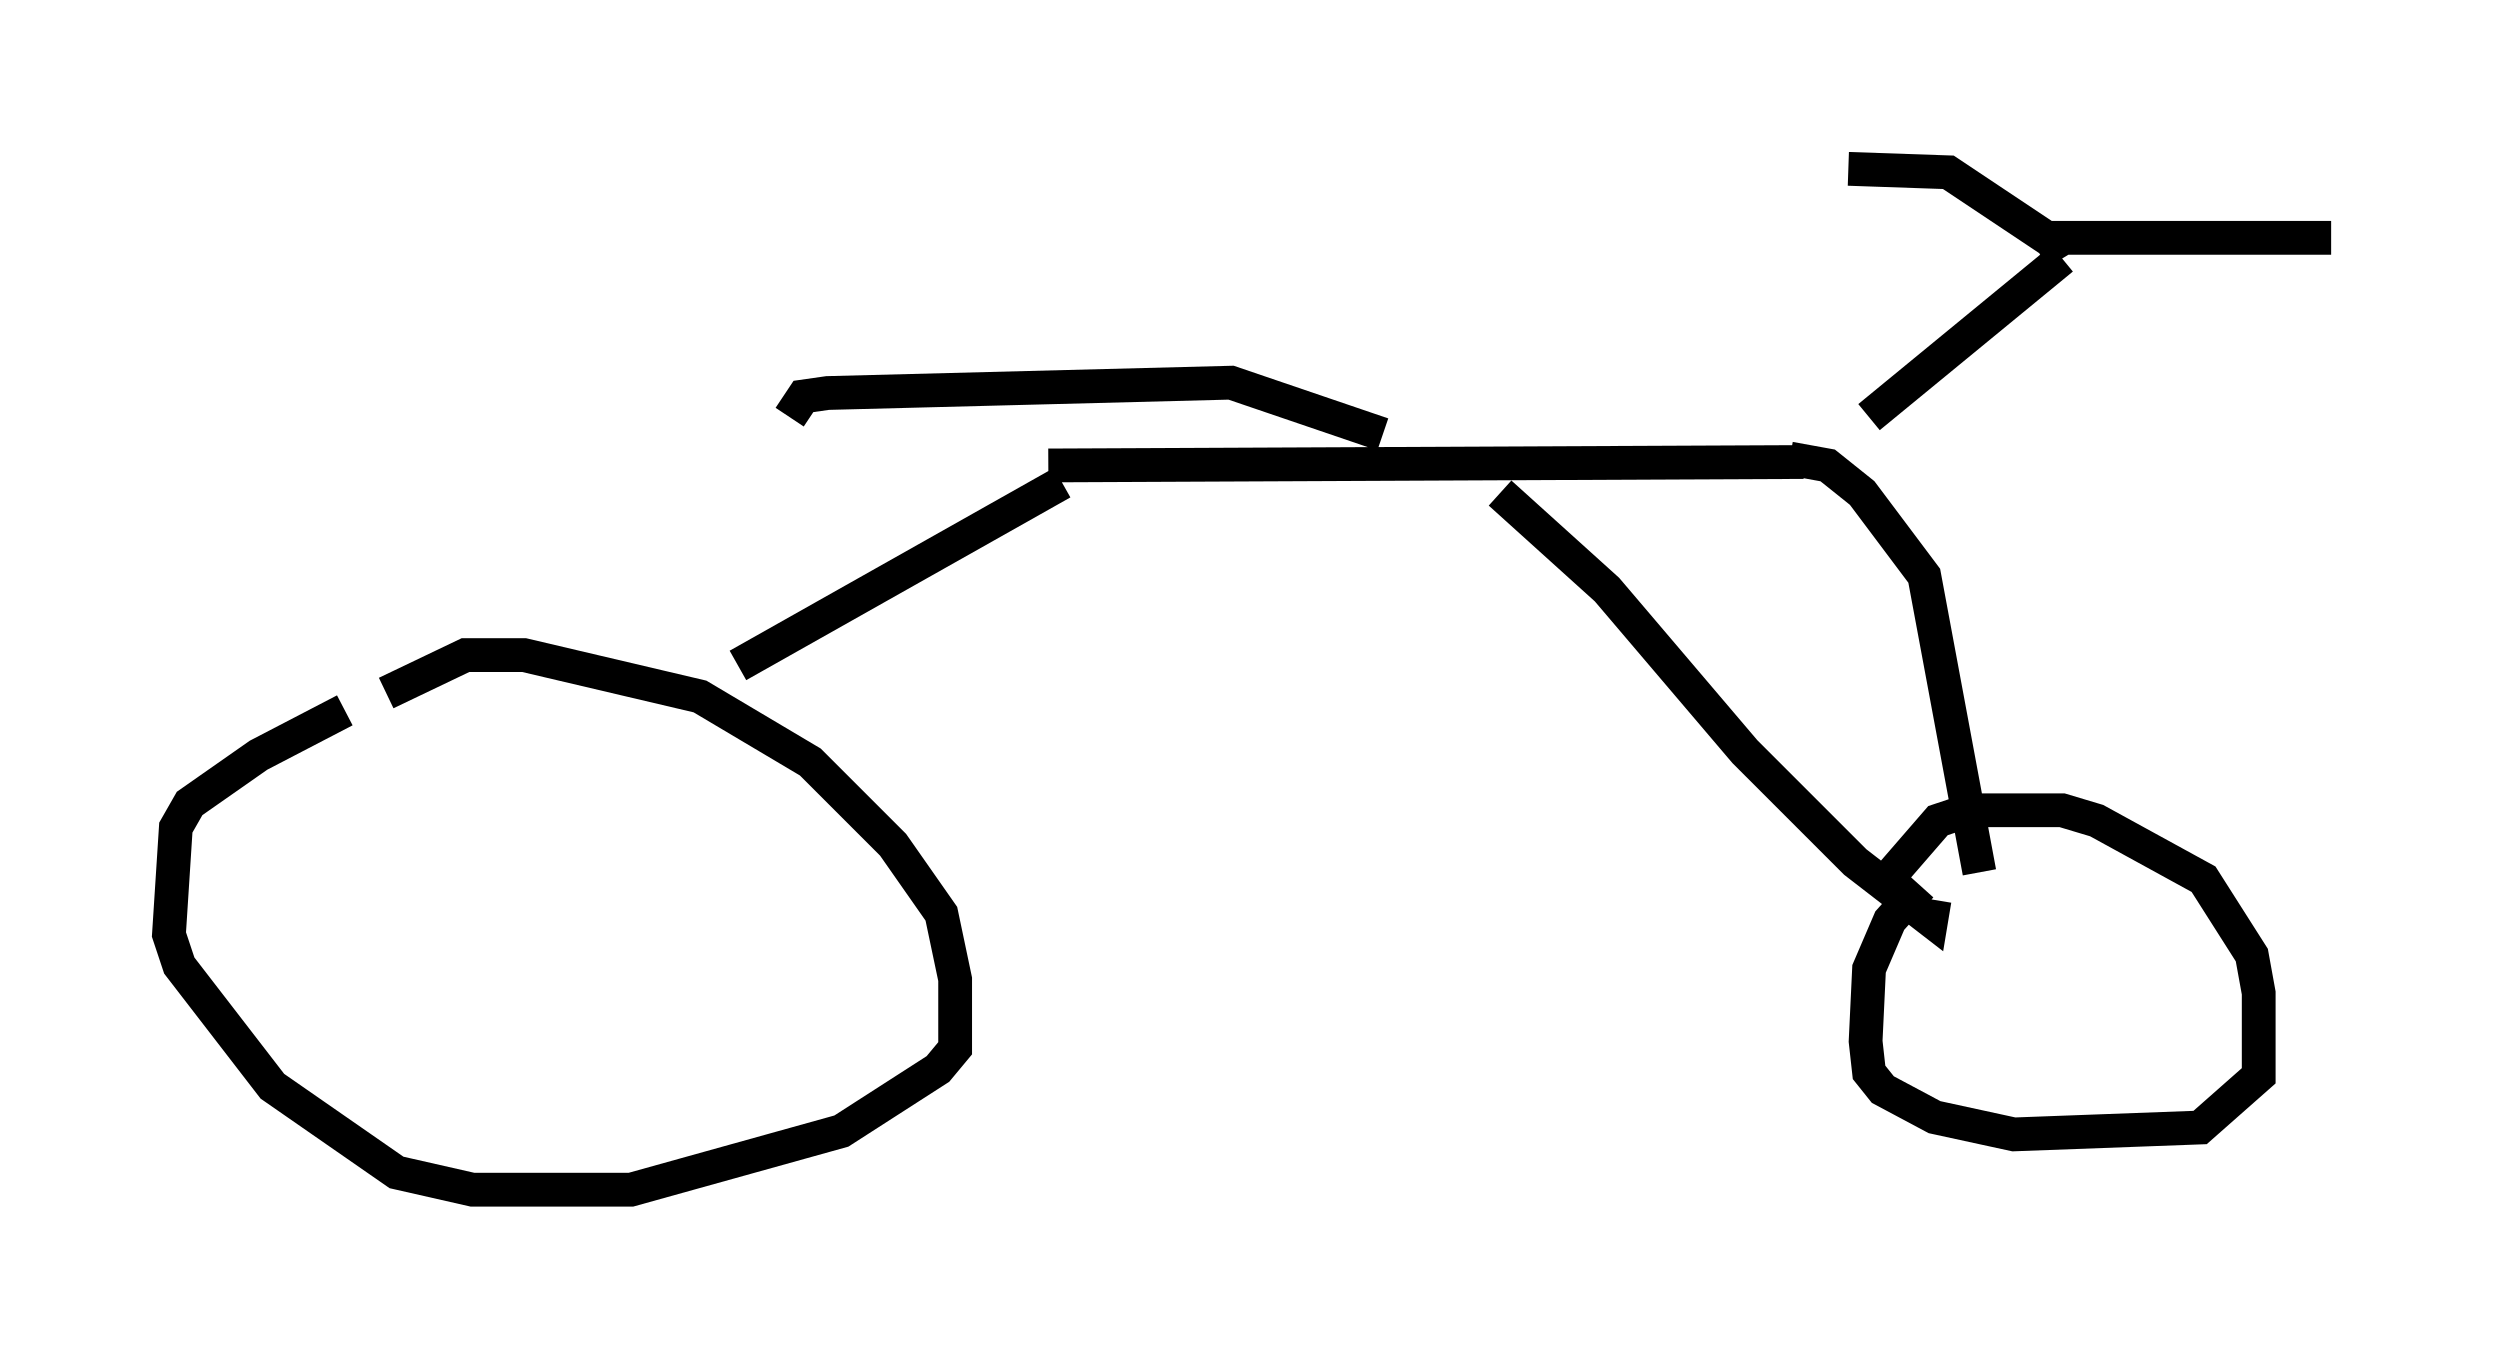 <?xml version="1.0" encoding="utf-8" ?>
<svg baseProfile="full" height="40.217" version="1.1" width="74.007" xmlns="http://www.w3.org/2000/svg" xmlns:ev="http://www.w3.org/2001/xml-events" xmlns:xlink="http://www.w3.org/1999/xlink"><defs /><rect fill="white" height="40.217" width="74.007" x="0" y="0" /><path d="M16.638, 20.313 m-6.431, 0.715 l-2.552, 1.327 -2.042, 1.429 l-0.408, 0.715 -0.204, 3.165 l0.306, 0.919 2.756, 3.573 l3.675, 2.552 2.246, 0.51 l4.696, 0.0 6.227, -1.735 l2.858, -1.838 0.51, -0.613 l0.0, -2.042 -0.408, -1.94 l-1.429, -2.042 -2.45, -2.45 l-3.267, -1.94 -5.206, -1.225 l-1.735, 0.0 -2.348, 1.123 m10.413, -0.817 l9.596, -5.41 m-0.408, -0.51 l22.356, -0.102 m-8.983, 0.919 l3.165, 2.858 4.083, 4.798 l3.267, 3.267 2.246, 1.735 l0.102, -0.613 m-4.288, -13.067 l1.123, 0.204 1.021, 0.817 l1.838, 2.45 1.633, 8.779 m-1.735, 0.408 l-0.919, 1.021 -0.613, 1.429 l-0.102, 2.144 0.102, 0.919 l0.408, 0.51 1.531, 0.817 l2.348, 0.51 5.513, -0.204 l1.735, -1.531 0.0, -2.45 l-0.204, -1.123 -1.429, -2.246 l-3.165, -1.735 -1.021, -0.306 l-2.756, 0.0 -0.919, 0.306 l-1.327, 1.531 m-0.715, -13.475 l5.717, -4.696 m0.0, 0.0 l-0.306, -0.51 -3.063, -2.042 l-2.96, -0.102 m5.717, 2.042 l8.575, 0.0 m-28.073, 5.819 l-4.492, -1.531 -11.944, 0.306 l-0.715, 0.102 -0.408, 0.613 " fill="none" stroke="black" stroke-width="1" /></svg>